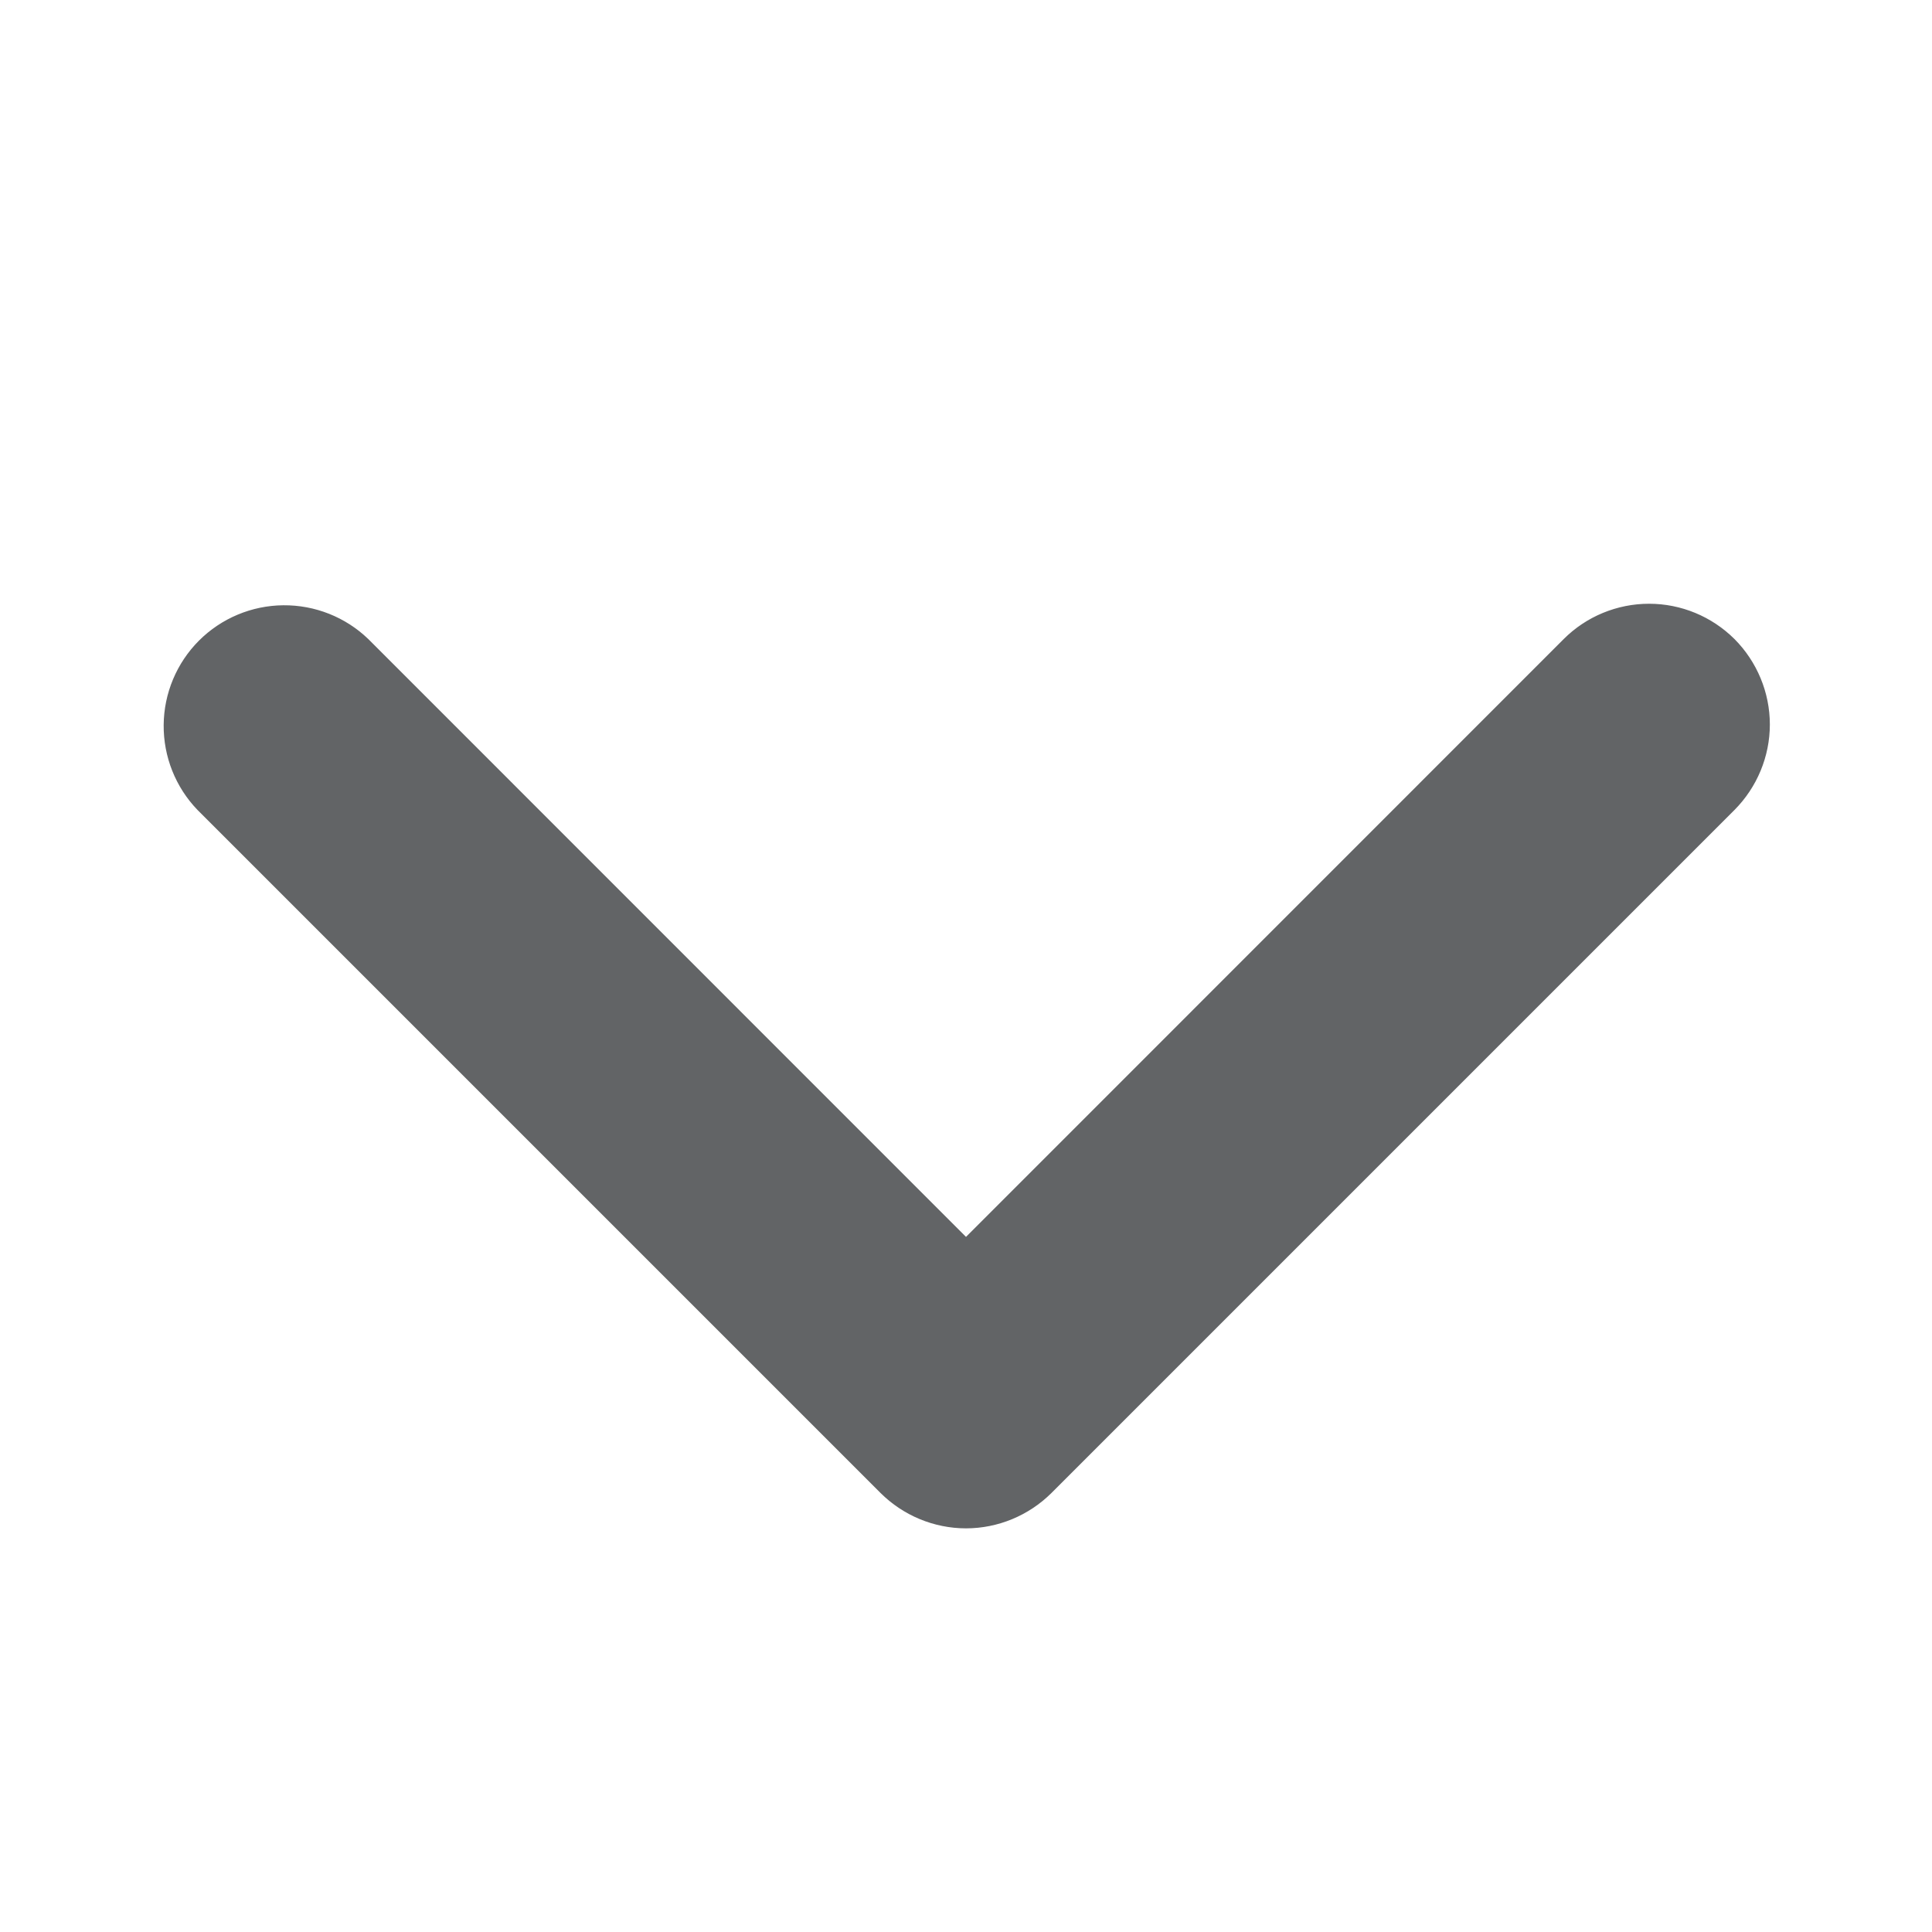 <svg width="14" height="14" viewBox="0 0 14 14" fill="none" xmlns="http://www.w3.org/2000/svg">
<path d="M12.569 4.631C12.404 4.467 12.182 4.375 11.95 4.375C11.718 4.375 11.495 4.467 11.331 4.631L7 8.963L2.669 4.631C2.504 4.472 2.283 4.384 2.053 4.386C1.824 4.388 1.604 4.48 1.442 4.642C1.28 4.804 1.188 5.024 1.186 5.253C1.184 5.483 1.272 5.704 1.431 5.869L6.381 10.819C6.545 10.982 6.768 11.075 7 11.075C7.232 11.075 7.455 10.982 7.619 10.819L12.569 5.869C12.732 5.705 12.825 5.482 12.825 5.25C12.825 5.018 12.732 4.795 12.569 4.631Z" fill="#626466"/>
</svg>
